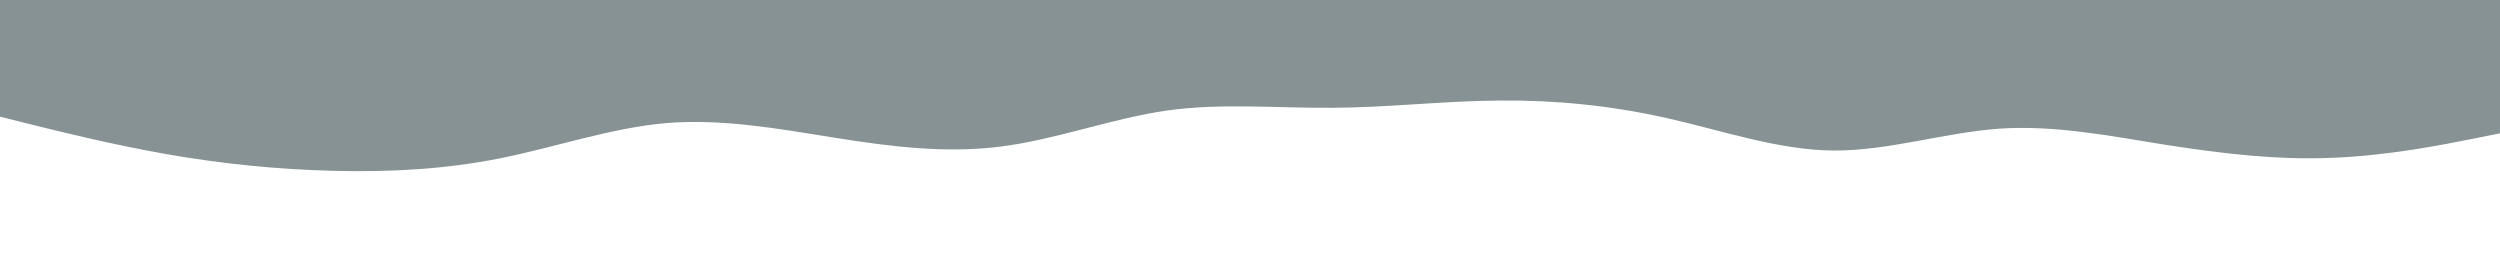 <svg id="visual" viewBox="0 0 900 100" width="900" height="100" xmlns="http://www.w3.org/2000/svg" xmlns:xlink="http://www.w3.org/1999/xlink" version="1.1"><path d="M0 42L10 44.5C20 47 40 52 60 55.5C80 59 100 61 120 61.5C140 62 160 61 180 57C200 53 220 46 240 44.3C260 42.7 280 46.3 300 49.5C320 52.7 340 55.3 360 52.8C380 50.3 400 42.7 420 39.8C440 37 460 39 480 38.8C500 38.7 520 36.3 540 36.2C560 36 580 38 600 42.5C620 47 640 54 660 54.2C680 54.3 700 47.7 720 46.3C740 45 760 49 780 52.2C800 55.3 820 57.7 840 56.8C860 56 880 52 890 50L900 48L900 0L890 0C880 0 860 0 840 0C820 0 800 0 780 0C760 0 740 0 720 0C700 0 680 0 660 0C640 0 620 0 600 0C580 0 560 0 540 0C520 0 500 0 480 0C460 0 440 0 420 0C400 0 380 0 360 0C340 0 320 0 300 0C280 0 260 0 240 0C220 0 200 0 180 0C160 0 140 0 120 0C100 0 80 0 60 0C40 0 20 0 10 0L0 0Z" fill="#879294" stroke-linecap="round" stroke-linejoin="miter"></path></svg>

<!-- <rect x="0" y="0" width="900" height="100" fill="#f4f0f0"></rect> -->